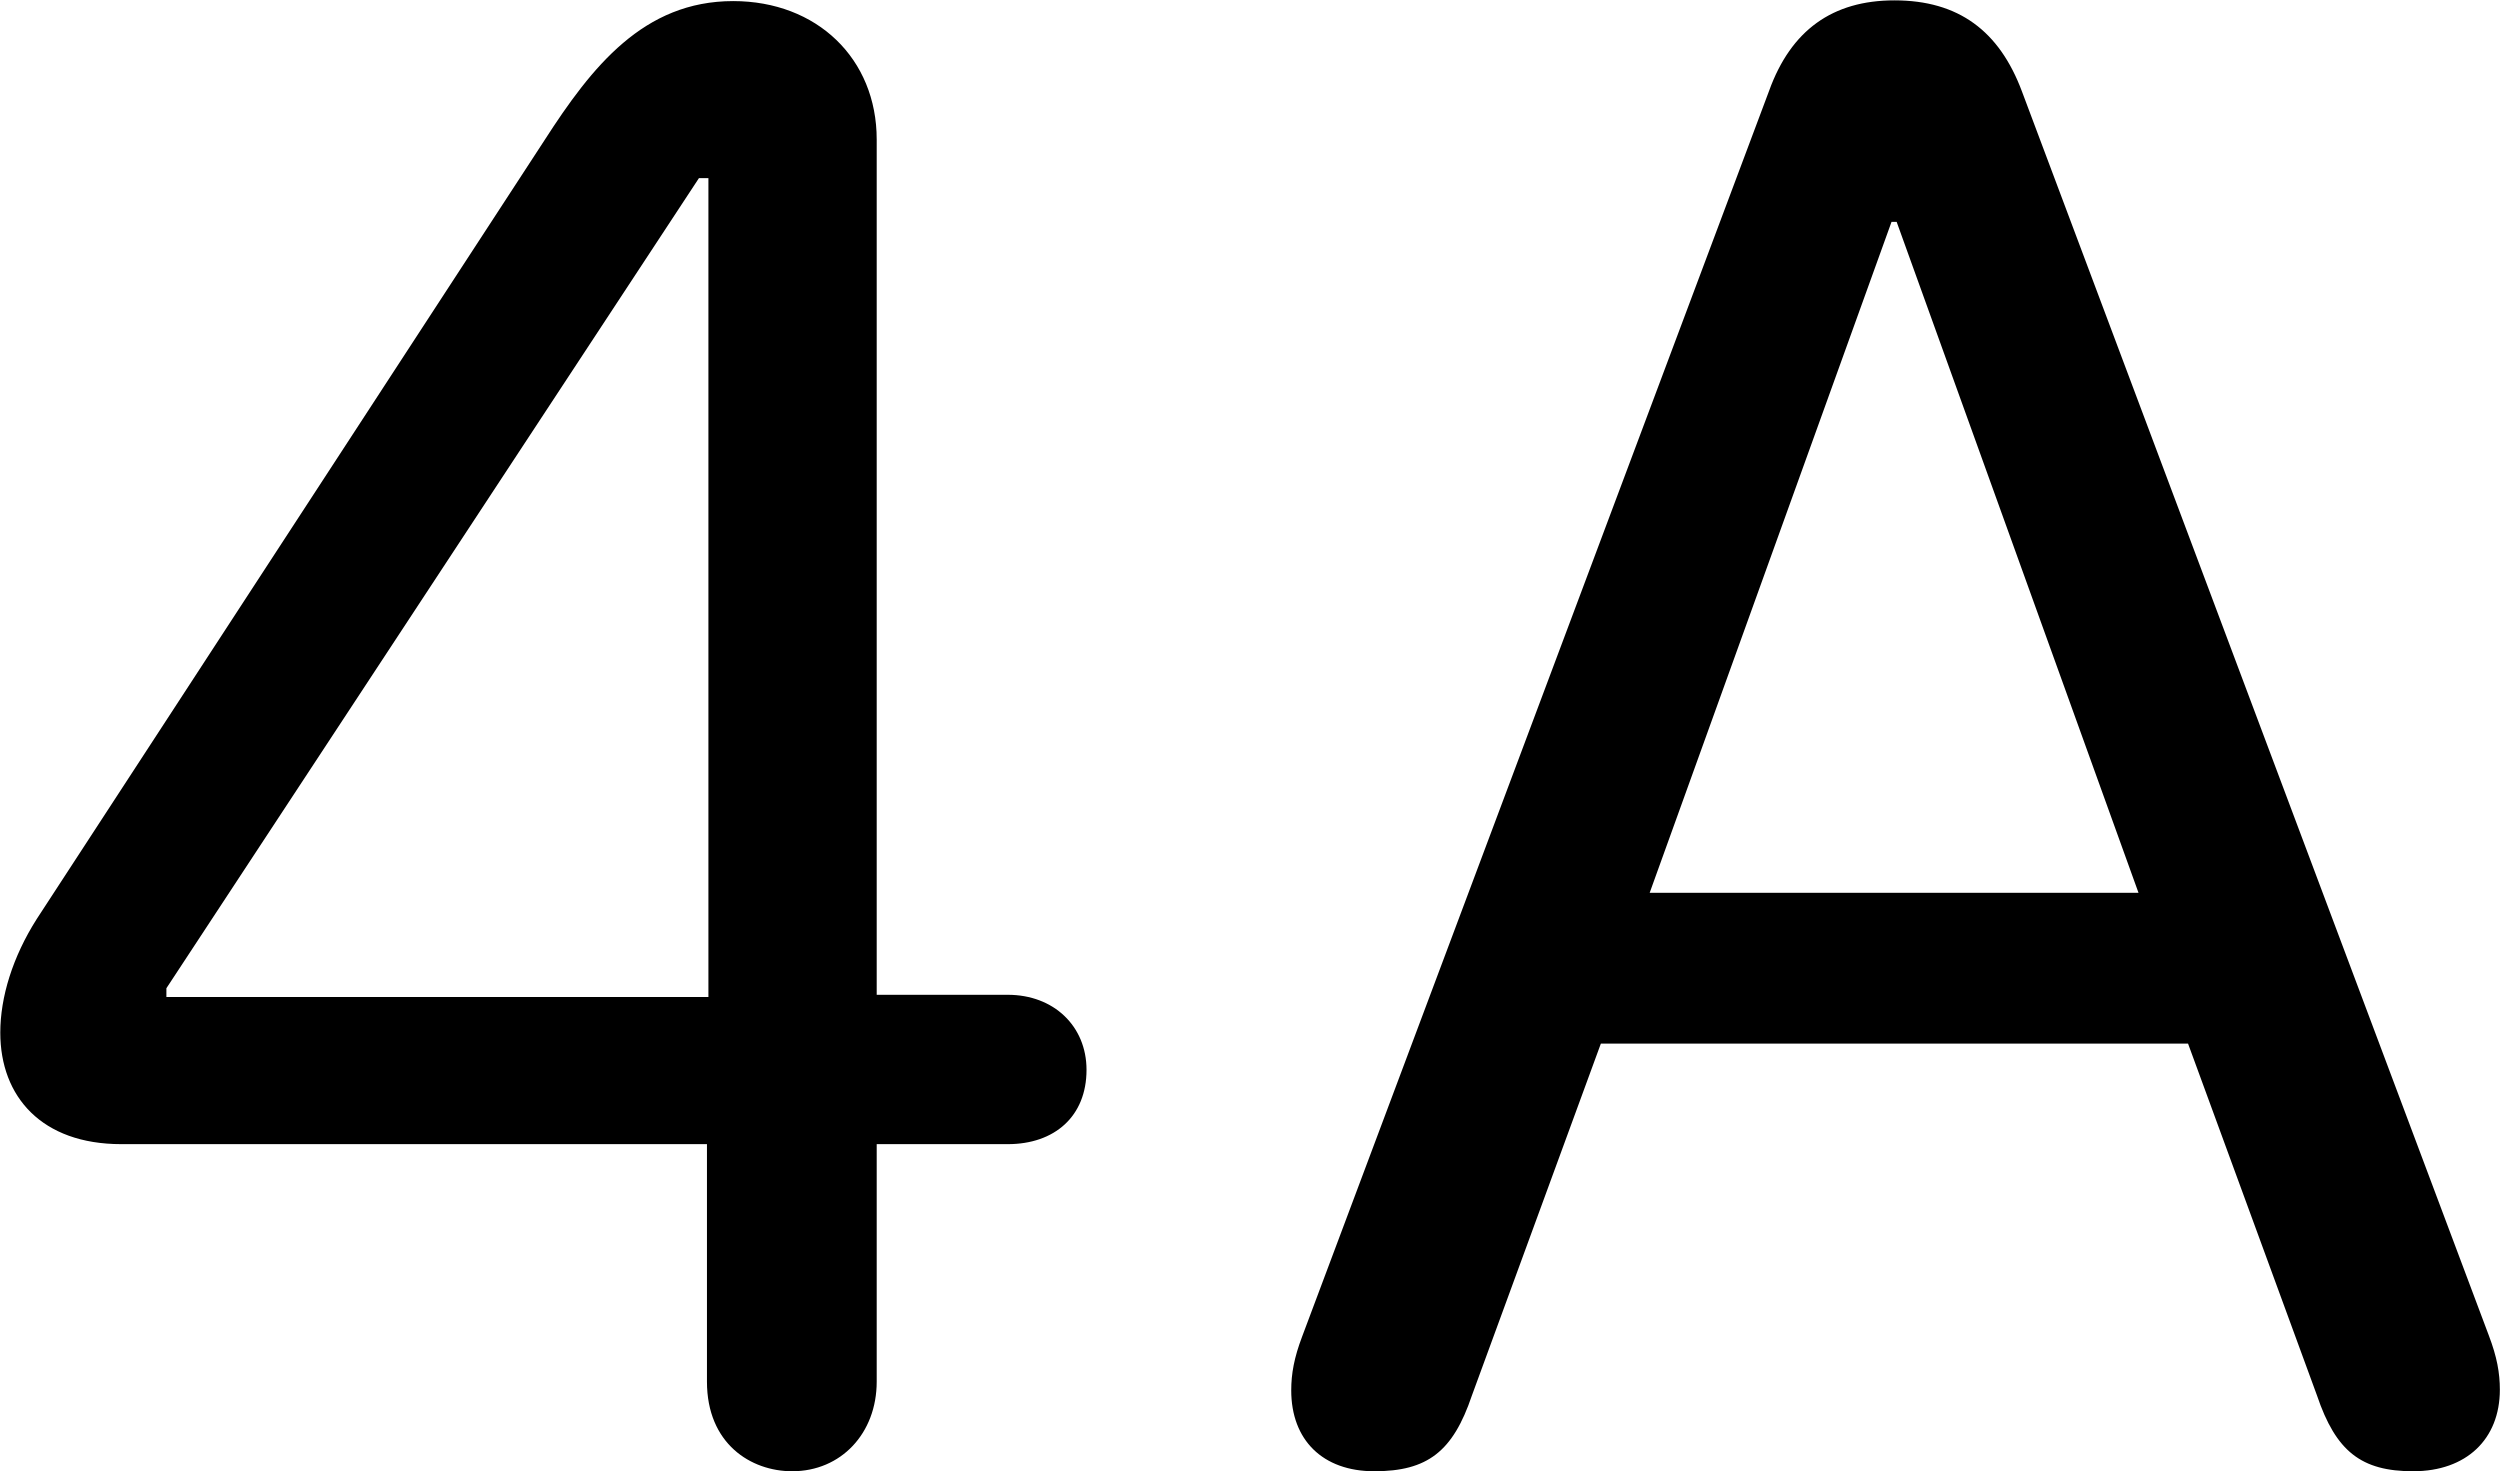 
<svg
    viewBox="0 0 34.316 20.193"
    xmlns="http://www.w3.org/2000/svg"
>
    <path
        fill="inherit"
        d="M18.864 20.195C19.594 20.195 19.944 19.925 20.204 19.155L21.974 14.325H30.034L31.804 19.155C32.064 19.925 32.414 20.195 33.124 20.195C33.854 20.195 34.314 19.755 34.314 19.075C34.314 18.845 34.274 18.625 34.164 18.335L27.754 1.255C27.444 0.425 26.884 0.005 26.004 0.005C25.154 0.005 24.584 0.415 24.284 1.245L17.874 18.345C17.764 18.635 17.724 18.855 17.724 19.085C17.724 19.765 18.154 20.195 18.864 20.195ZM10.874 20.195C11.544 20.195 12.034 19.675 12.034 18.965V15.705H13.834C14.474 15.705 14.914 15.325 14.914 14.685C14.914 14.085 14.464 13.655 13.834 13.655H12.034V1.915C12.034 0.805 11.214 0.015 10.064 0.015C8.834 0.015 8.124 0.915 7.474 1.925L0.504 12.615C0.174 13.135 0.004 13.685 0.004 14.175C0.004 15.055 0.574 15.705 1.664 15.705H9.704V18.965C9.704 19.815 10.304 20.195 10.874 20.195ZM9.724 13.685H2.284V13.565L9.594 2.445H9.724ZM22.644 12.255L25.964 3.045H26.034L29.354 12.255Z"
        fillRule="evenodd"
        clipRule="evenodd"
    />
</svg>
        